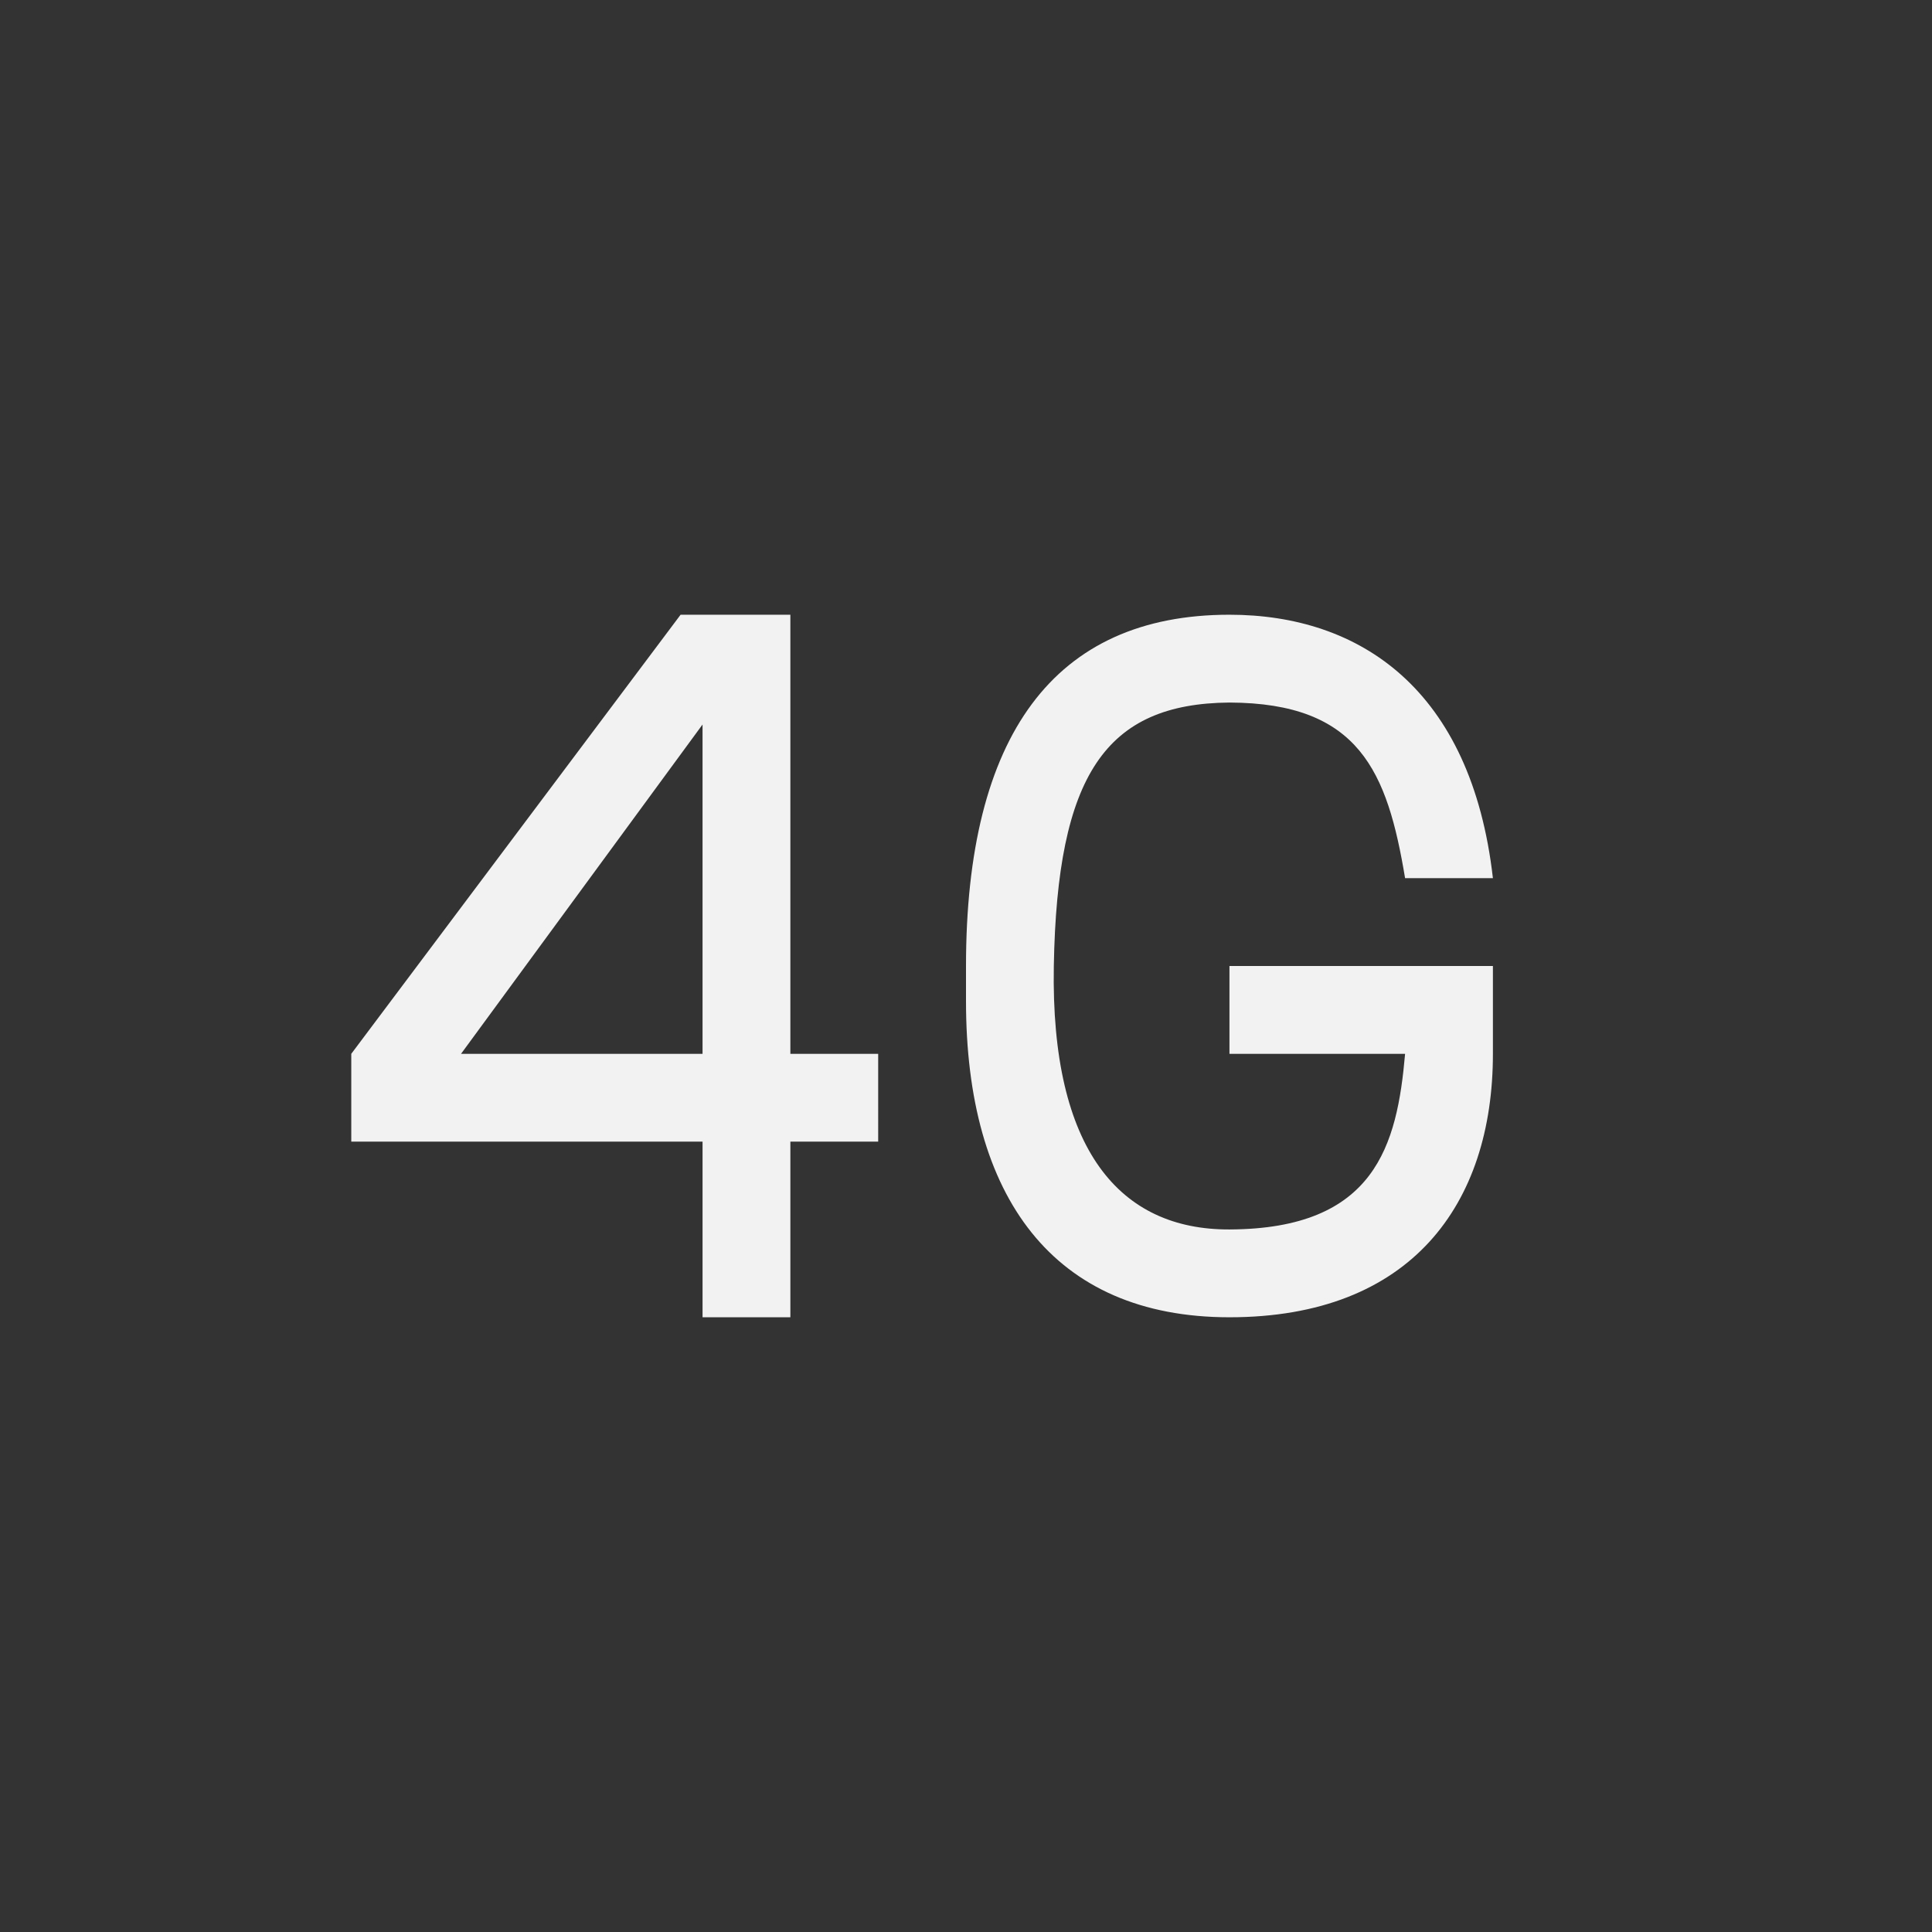<?xml version="1.0" encoding="UTF-8" standalone="no"?>
<!-- Created with Inkscape (http://www.inkscape.org/) -->

<svg
   width="22"
   height="22"
   viewBox="0 0 22 22"
   version="1.1"
   id="svg5"
   inkscape:version="1.2.1 (9c6d41e410, 2022-07-14)"
   sodipodi:docname="network-cellular-4g.svg"
   xmlns:inkscape="http://www.inkscape.org/namespaces/inkscape"
   xmlns:sodipodi="http://sodipodi.sourceforge.net/DTD/sodipodi-0.dtd"
   xmlns="http://www.w3.org/2000/svg"
   xmlns:svg="http://www.w3.org/2000/svg">
  <rect x="0" y="0" width="22" height="22" fill="#333333" stroke="none"/>
  <sodipodi:namedview
     id="namedview7"
     pagecolor="#ffffff"
     bordercolor="#000000"
     borderopacity="0.25"
     inkscape:showpageshadow="2"
     inkscape:pageopacity="0.0"
     inkscape:pagecheckerboard="0"
     inkscape:deskcolor="#d1d1d1"
     inkscape:document-units="px"
     showgrid="false"
     showguides="true"
     inkscape:zoom="36.454545"
     inkscape:cx="11"
     inkscape:cy="11"
     inkscape:window-width="1920"
     inkscape:window-height="1008"
     inkscape:window-x="0"
     inkscape:window-y="0"
     inkscape:window-maximized="1"
     inkscape:current-layer="svg5" />
  <defs
     id="defs2">
    <style
       id="current-color-scheme"
       type="text/css">
         .ColorScheme-Text { color:#f2f2f2; }
     </style>
  </defs>
  <path
     id="rect1055"
     style="fill:currentColor;stroke-width:2.268;stroke-linecap:round;stroke-linejoin:round;paint-order:stroke fill markers"
     class="ColorScheme-Text"
     d="M 7.75,7 4,12 v 1 h 4 v 2 h 1 v -2 h 1 V 12 H 9 V 7 Z M 14,7 c -1.999,0 -3,1.377 -3,4 v 0.4 C 11,13.628 11.992,15 14,15 c 2.07,0 3,-1.29 3,-3 v -1 h -1 -2 v 1 h 2 c -0.091,1.041 -0.339,1.994 -2,2 -1.243,0.005 -2.037,-0.899 -2,-3 0.038,-2.178 0.591,-2.988 2,-3 1.479,0.005 1.798,0.787 2,2 h 1 C 16.755,7.851 15.488,7 14,7 Z M 8,8.25 V 12 H 5.25 Z"
     sodipodi:nodetypes="ccccccccccccssssscccccsscccscccc" />
</svg>
